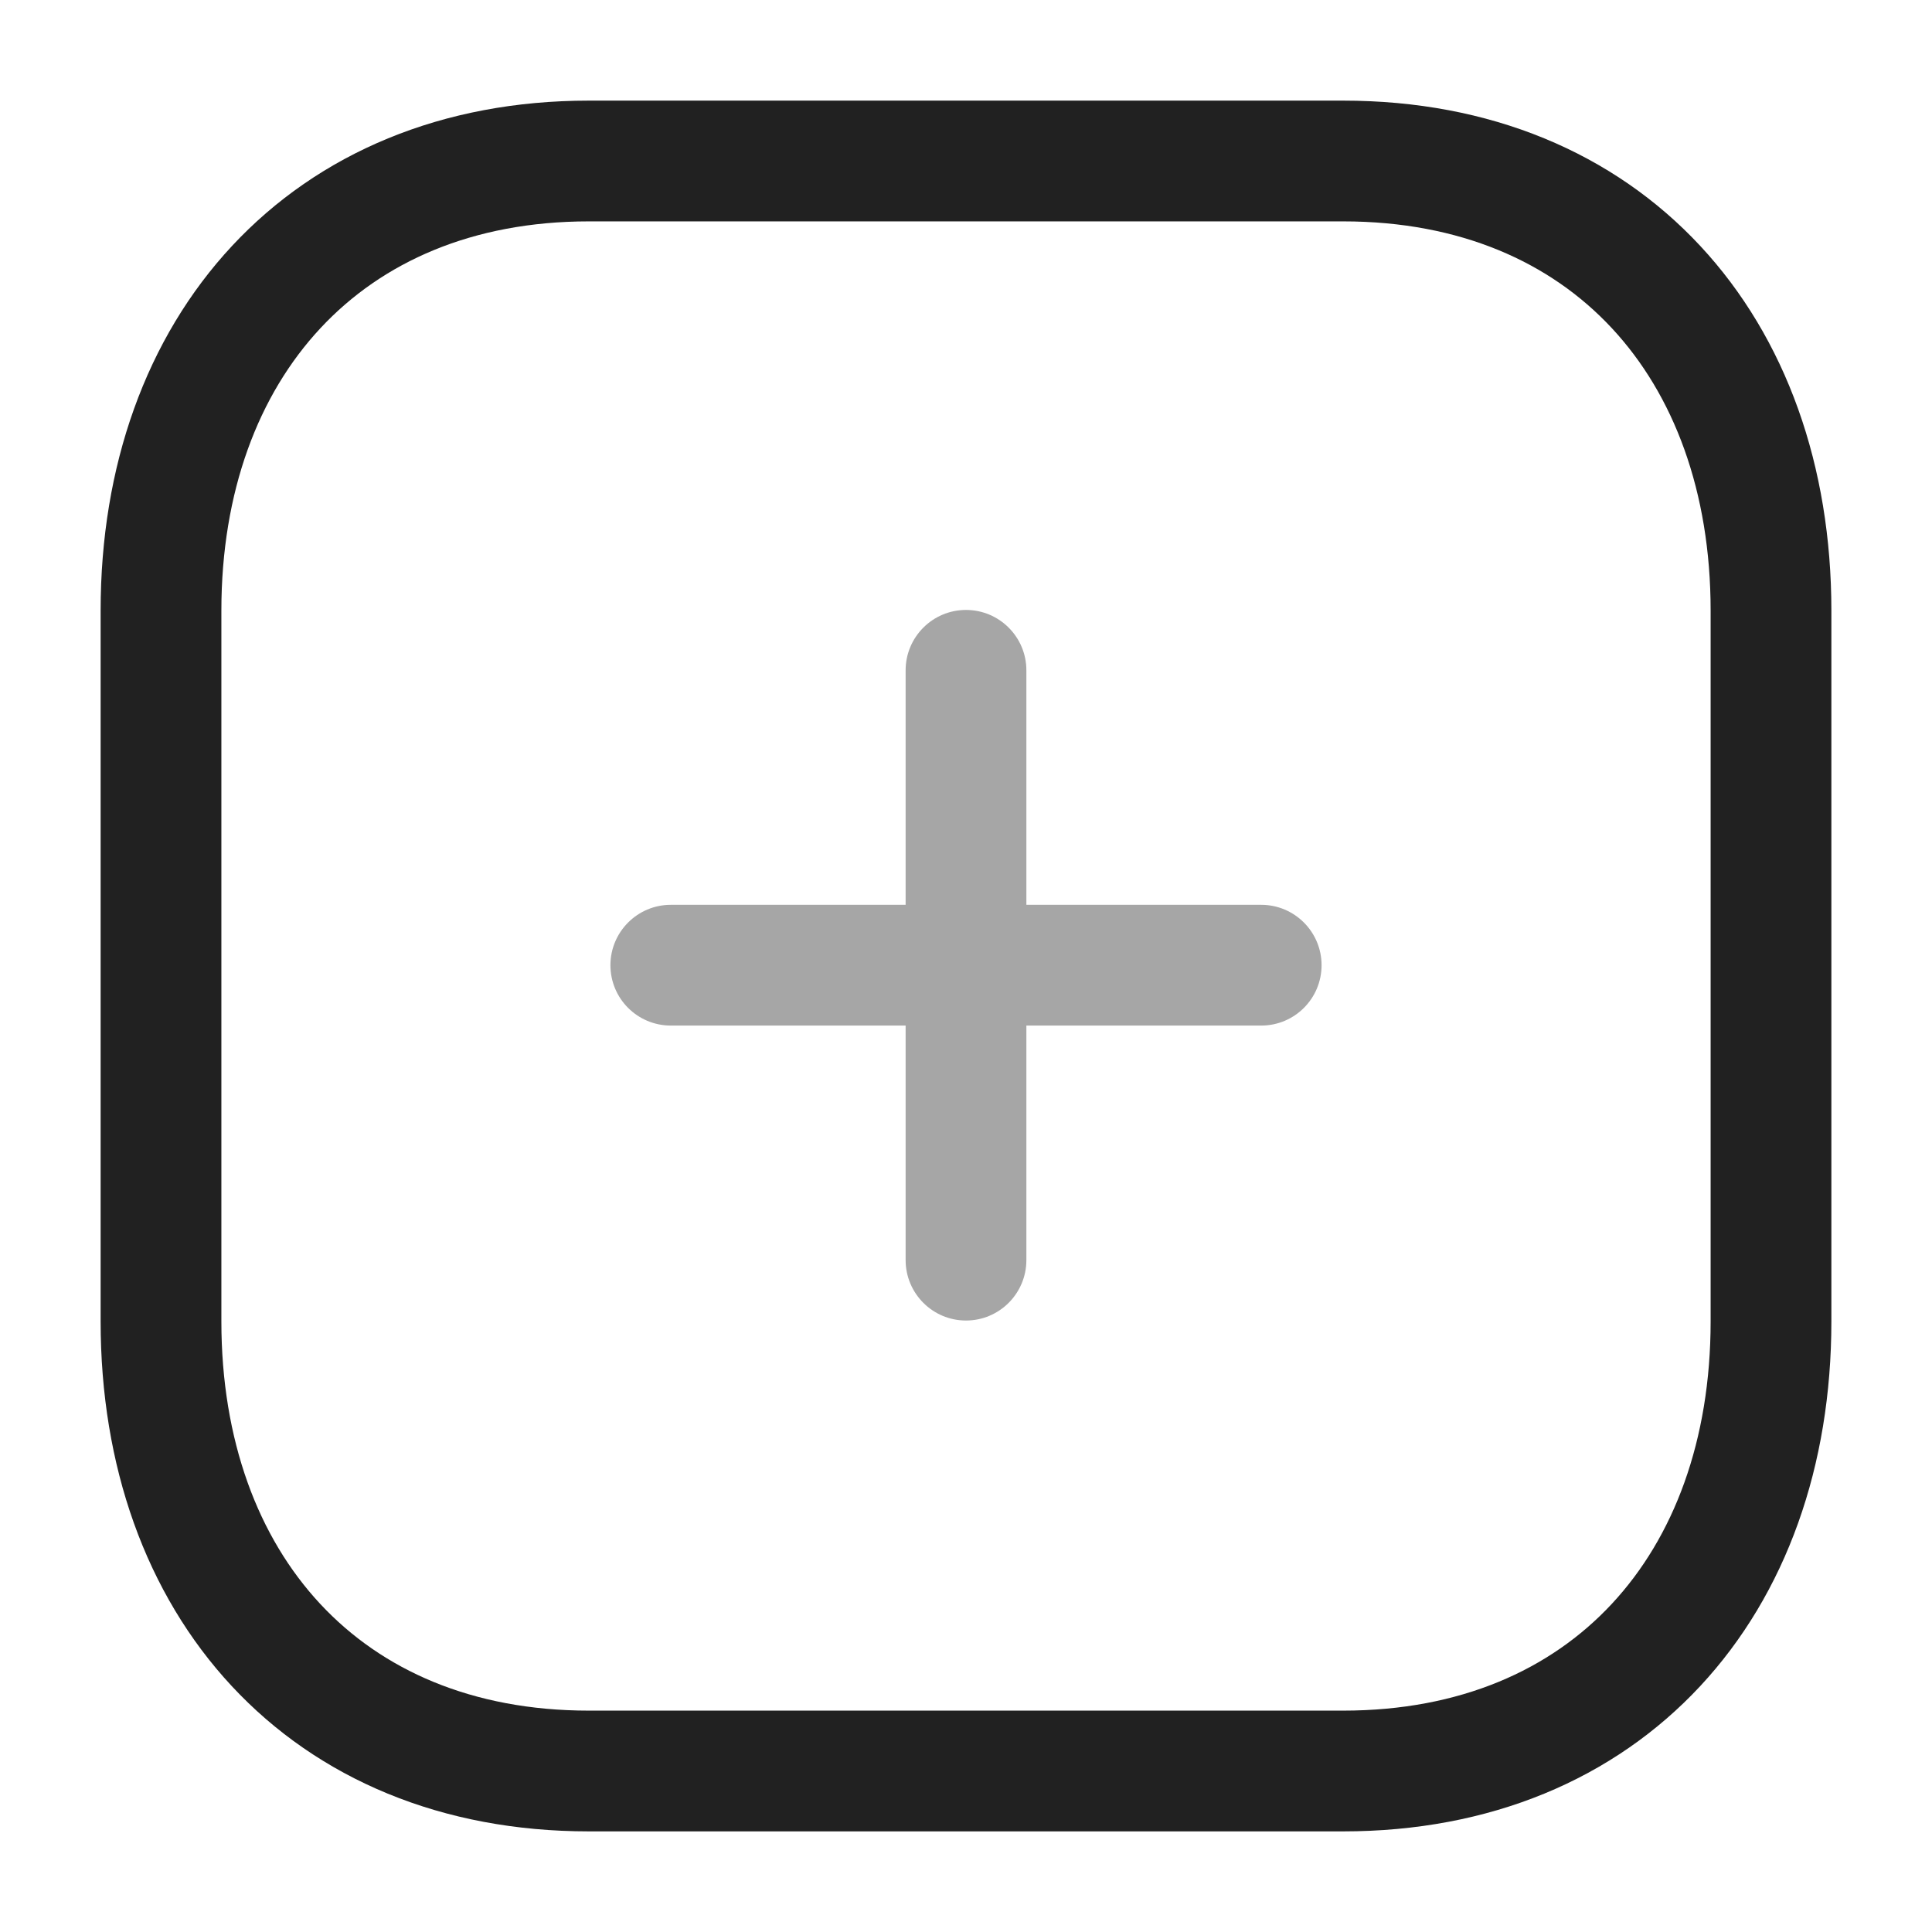 <svg width="24" height="24" viewBox="0 0 24 24" fill="none" xmlns="http://www.w3.org/2000/svg">
    <path opacity="0.4" fill-rule="evenodd" clip-rule="evenodd" d="M12.75 8.327C12.75 7.913 12.414 7.577 12 7.577C11.586 7.577 11.25 7.913 11.25 8.327V11.24H8.333C7.919 11.24 7.583 11.576 7.583 11.99C7.583 12.405 7.919 12.74 8.333 12.74H11.25V15.653C11.25 16.068 11.586 16.404 12 16.404C12.414 16.404 12.75 16.068 12.75 15.653V12.74H15.667C16.081 12.74 16.417 12.405 16.417 11.99C16.417 11.576 16.081 11.24 15.667 11.24H12.75V8.327Z" fill="#212121"/>
    <path fill-rule="evenodd" clip-rule="evenodd" d="M16.686 2H7.314C4.048 2 2 4.312 2 7.585V16.415C2 19.688 4.038 22 7.314 22H16.686C19.962 22 22 19.688 22 16.415V7.585C22 4.312 19.962 2 16.686 2Z" stroke="#212121" stroke-width="1.5" stroke-linecap="round" stroke-linejoin="round"/>
</svg>
